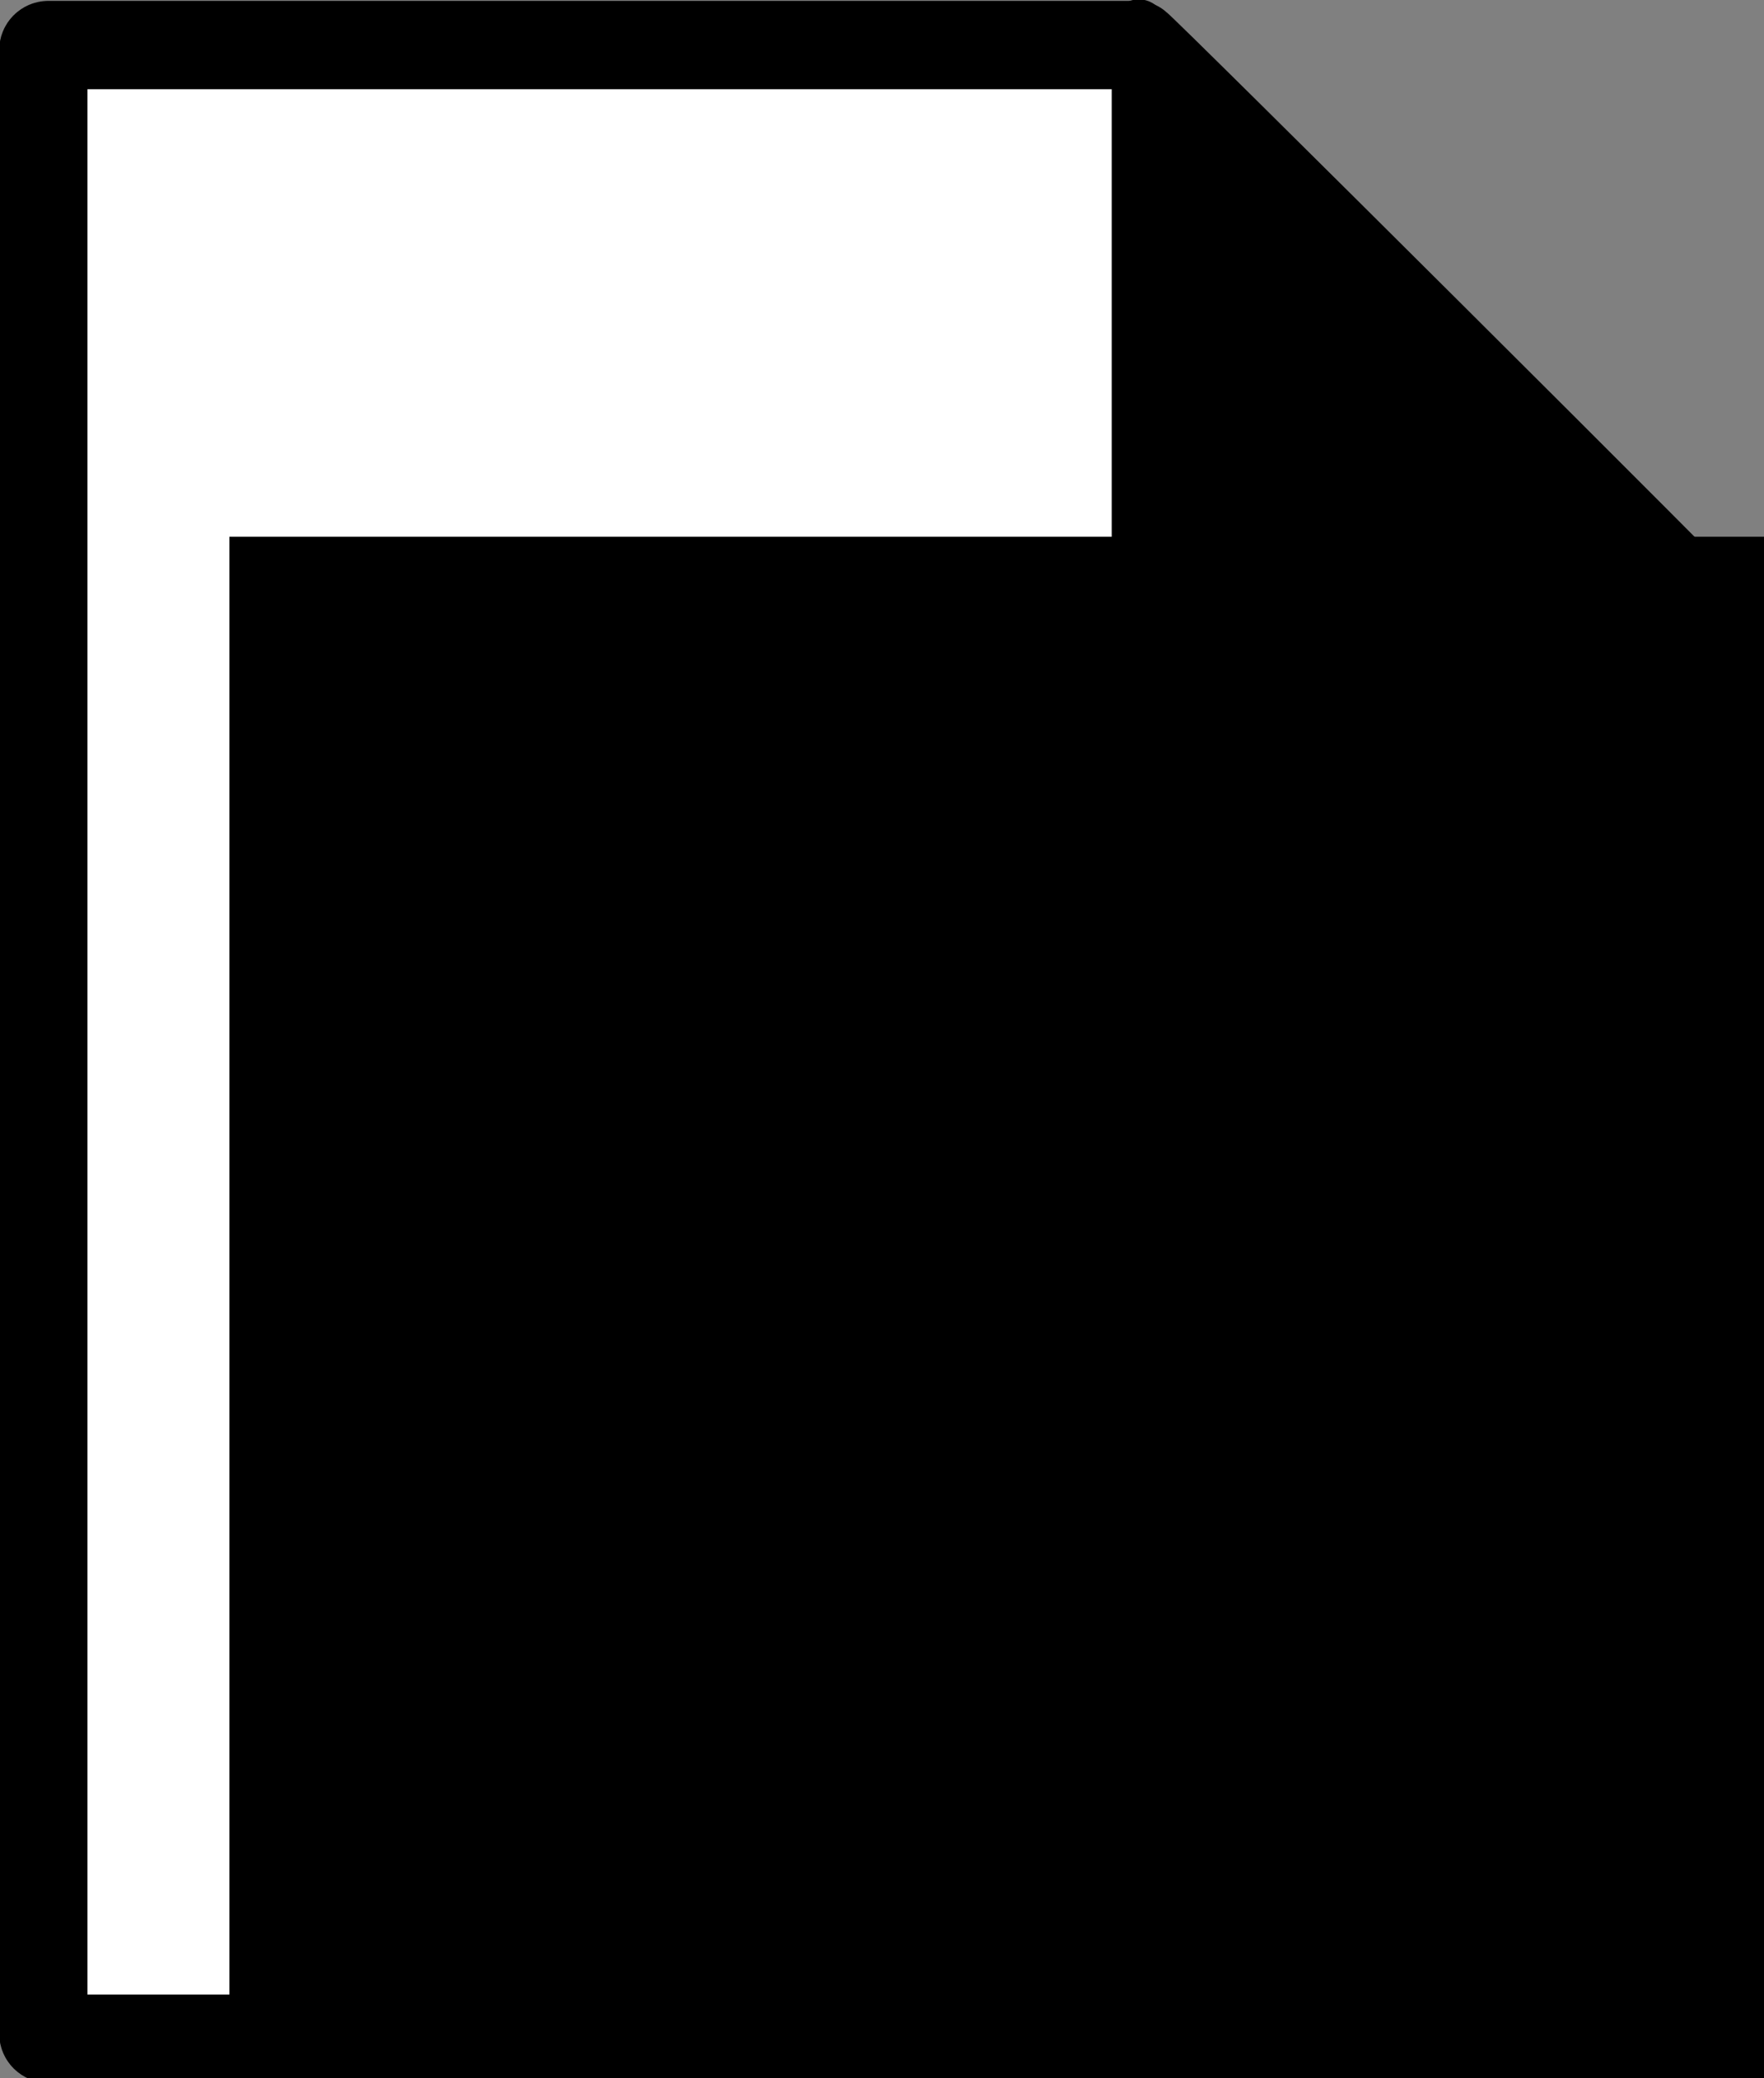 <?xml version="1.0" encoding="UTF-8" standalone="no"?>
<!-- Created with Inkscape (http://www.inkscape.org/) -->

<svg
   xmlns:dc="http://purl.org/dc/elements/1.1/"
   xmlns:cc="http://creativecommons.org/ns#"
   xmlns:rdf="http://www.w3.org/1999/02/22-rdf-syntax-ns#"
   xmlns:svg="http://www.w3.org/2000/svg"
   xmlns="http://www.w3.org/2000/svg"
   xmlns:sodipodi="http://sodipodi.sourceforge.net/DTD/sodipodi-0.dtd"
   xmlns:inkscape="http://www.inkscape.org/namespaces/inkscape"
   width="169.817"
   height="200.002"
   id="svg2"
   version="1.1"
   inkscape:version="0.48.5 r10040"
   sodipodi:docname="everpub-logo.svg">
  <rect width="100%" height="100%" fill="#808080" stroke="none"/>
  <defs
     id="defs4" />
  <sodipodi:namedview
     id="base"
     pagecolor="#ffffff"
     bordercolor="#666666"
     borderopacity="1.0"
     inkscape:pageopacity="0.0"
     inkscape:pageshadow="2"
     inkscape:zoom="1.2453"
     inkscape:cx="172.65604"
     inkscape:cy="58.663281"
     inkscape:document-units="px"
     inkscape:current-layer="layer1"
     showgrid="false"
     inkscape:window-width="837"
     inkscape:window-height="785"
     inkscape:window-x="598"
     inkscape:window-y="0"
     inkscape:window-maximized="0"
     fit-margin-top="0"
     fit-margin-left="0"
     fit-margin-right="0"
     fit-margin-bottom="0" />
  <g
     inkscape:label="Layer 1"
     inkscape:groupmode="layer"
     id="layer1"
     transform="translate(-453.406,-699.952)">
    <g
       id="g3838"
       transform="translate(-200.755,-131.695)">
      <g
         transform="matrix(0.17,0,0,0.17,684.562,856.708)"
         inkscape:export-ydpi="89.999184"
         inkscape:export-xdpi="89.999184"
         id="g3820">
        <path
           style="fill:#ffffff;fill-opacity:1;stroke:#000000;stroke-width:50;stroke-linejoin:round;stroke-miterlimit:4;stroke-opacity:1"
           d="m -151.429,-121.924 616.429,0 c 1.583,0 332.143,329.131 332.143,330.714 l 0,795 c 0,1.583 -1.274,2.857 -2.857,2.857 l -945.714,0 c -1.583,0 -2.857,-1.274 -2.857,-2.857 l 0,-1122.857 c 0,-1.583 1.274,-2.857 2.857,-2.857 z"
           id="rect2985"
           inkscape:connector-curvature="0"
           sodipodi:nodetypes="sssssssss" />
        <path
           style="fill:#000000;fill-opacity:1;stroke:#000000;stroke-width:30.671;stroke-linecap:square;stroke-linejoin:round;stroke-miterlimit:4;stroke-opacity:1;stroke-dashoffset:13"
           d="m 804.889,206.394 -335.918,0 c -1.618,0 -2.921,-1.303 -2.921,-2.921 l 0,-335.918 z"
           id="rect3774"
           inkscape:connector-curvature="0"
           sodipodi:nodetypes="csscc" />
      </g>
      <flowRoot
         transform="translate(764.817,670.938)"
         style="font-size:60px;font-style:normal;font-variant:normal;font-weight:normal;font-stretch:normal;text-align:start;line-height:110%;letter-spacing:0px;word-spacing:0px;writing-mode:lr-tb;text-anchor:start;fill:#000000;fill-opacity:1;stroke:none;font-family:Georgia;-inkscape-font-specification:Georgia"
         id="flowRoot3824"
         xml:space="preserve"><flowRegion
           id="flowRegion3826"><rect
             style="font-size:60px;font-style:normal;font-variant:normal;font-weight:normal;font-stretch:normal;text-align:start;line-height:110%;writing-mode:lr-tb;text-anchor:start;font-family:Georgia;-inkscape-font-specification:Georgia"
             y="212.362"
             x="-88.571"
             height="768.571"
             width="822.857"
             id="rect3828" /></flowRegion><flowPara
           style="font-size:60px;font-style:normal;font-variant:normal;font-weight:normal;font-stretch:normal;text-align:start;line-height:110%;writing-mode:lr-tb;text-anchor:start;font-family:Georgia;-inkscape-font-specification:Georgia"
           id="flowPara3832">Ever</flowPara><flowPara
           style="font-size:60px;font-style:normal;font-variant:normal;font-weight:normal;font-stretch:normal;text-align:start;line-height:110%;writing-mode:lr-tb;text-anchor:start;font-family:Georgia;-inkscape-font-specification:Georgia"
           id="flowPara3836">pub</flowPara></flowRoot>    </g>
  </g>
</svg>
